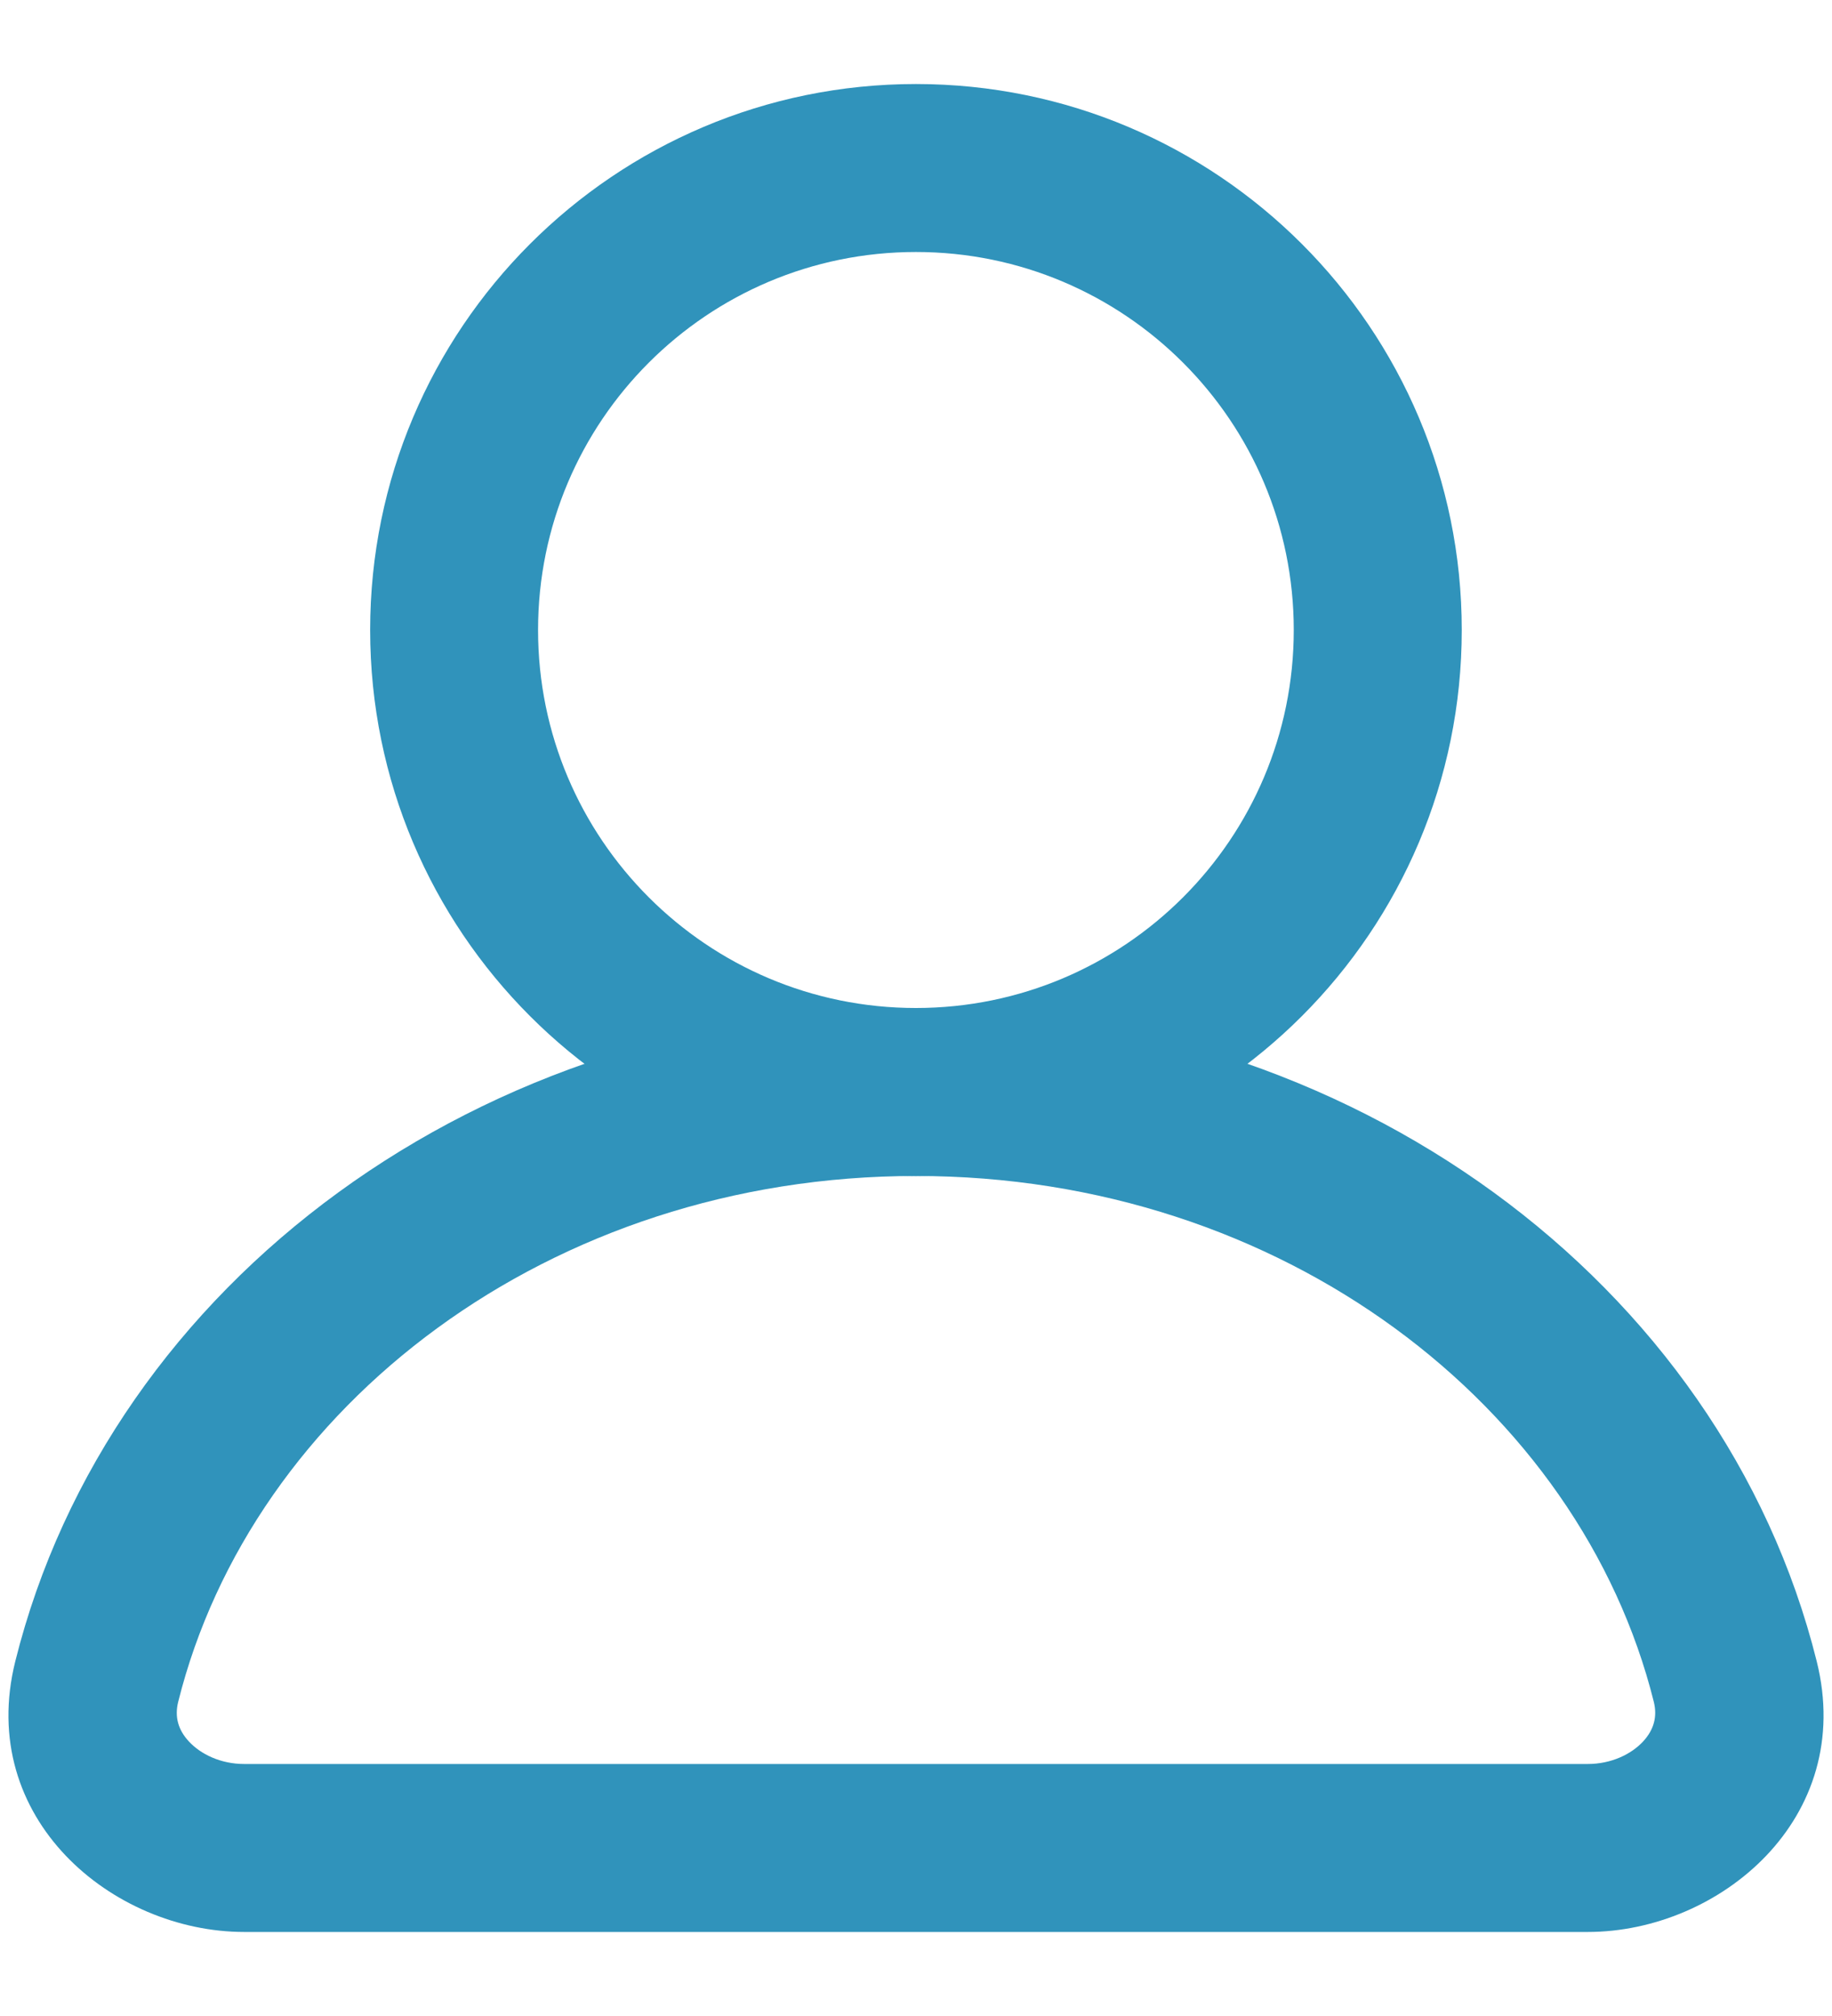 <svg
                    className="profile_option_icon"
                    width="20"
                    height="22"
                    viewBox="0 0 20 22"
                    fill="none"
                    xmlns="http://www.w3.org/2000/svg"
                  >
                    <path
                      fill-rule="evenodd"
                      clip-rule="evenodd"
                      d="M9.999 2.75C7.721 2.75 5.874 4.597 5.874 6.875C5.874 9.153 7.721 11 9.999 11C12.277 11 14.124 9.153 14.124 6.875C14.124 4.597 12.277 2.75 9.999 2.75ZM4.041 6.875C4.041 3.585 6.709 0.917 9.999 0.917C13.29 0.917 15.958 3.585 15.958 6.875C15.958 10.166 13.29 12.834 9.999 12.834C6.709 12.834 4.041 10.166 4.041 6.875Z"
                      fill="#3093BB"
                    />
                    <path
                      fill-rule="evenodd"
                      clip-rule="evenodd"
                      d="M10 12.833C5.999 12.833 2.75 15.347 1.945 18.573C1.905 18.736 1.945 18.878 2.062 19.004C2.19 19.142 2.407 19.25 2.667 19.25H17.333C17.592 19.25 17.81 19.142 17.938 19.004C18.054 18.878 18.095 18.736 18.055 18.573C17.25 15.347 14.001 12.833 10 12.833ZM0.167 18.129C1.2 13.989 5.262 11 10 11C14.738 11 18.8 13.989 19.833 18.129C20.262 19.846 18.77 21.083 17.333 21.083H2.667C1.23 21.083 -0.262 19.846 0.167 18.129Z"
                      fill="#3093BB"
                    />
                  </svg>